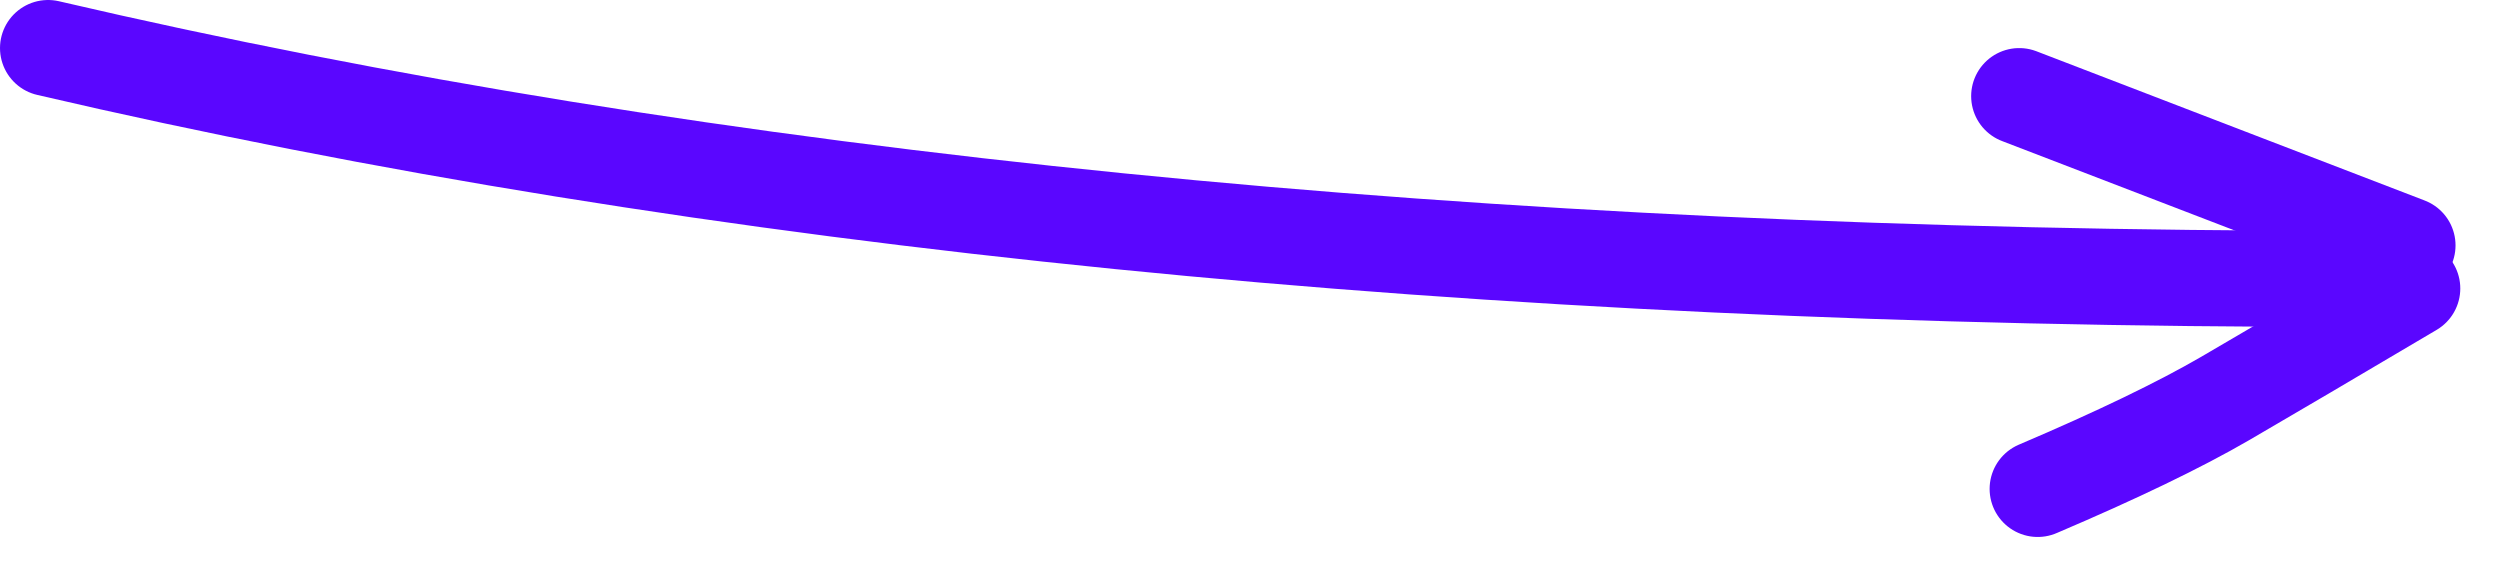 <?xml version="1.0" encoding="UTF-8"?>
<svg width="52px" height="12px" viewBox="0 0 52 12" version="1.1" xmlns="http://www.w3.org/2000/svg" xmlns:xlink="http://www.w3.org/1999/xlink">
    <!-- Generator: Sketch 52.4 (67378) - http://www.bohemiancoding.com/sketch -->
    <title>Group 9</title>
    <desc>Created with Sketch.</desc>
    <g id="Page-1" stroke="none" stroke-width="1" fill="none" fill-rule="evenodd" stroke-linecap="round">
        <g id="Контакты" transform="translate(-218, -498)" fill-rule="nonzero" stroke="#5A06FF" stroke-width="2">
            <g id="Group-9" transform="translate(219, 499)">
                <path d="M41,1 L49.075,4.104" id="Line-4"></path>
                <path d="M41.384,9.169 C43.035,8.466 44.333,7.84 45.279,7.291 C46.225,6.741 47.523,5.977 49.174,5" id="Line-4"></path>
                <path d="M-3.55271368e-15,0 C13.725,3.201 29.708,4.801 47.95,4.801" id="Line-3-Copy"></path>
            </g>
        </g>
    </g>
</svg>